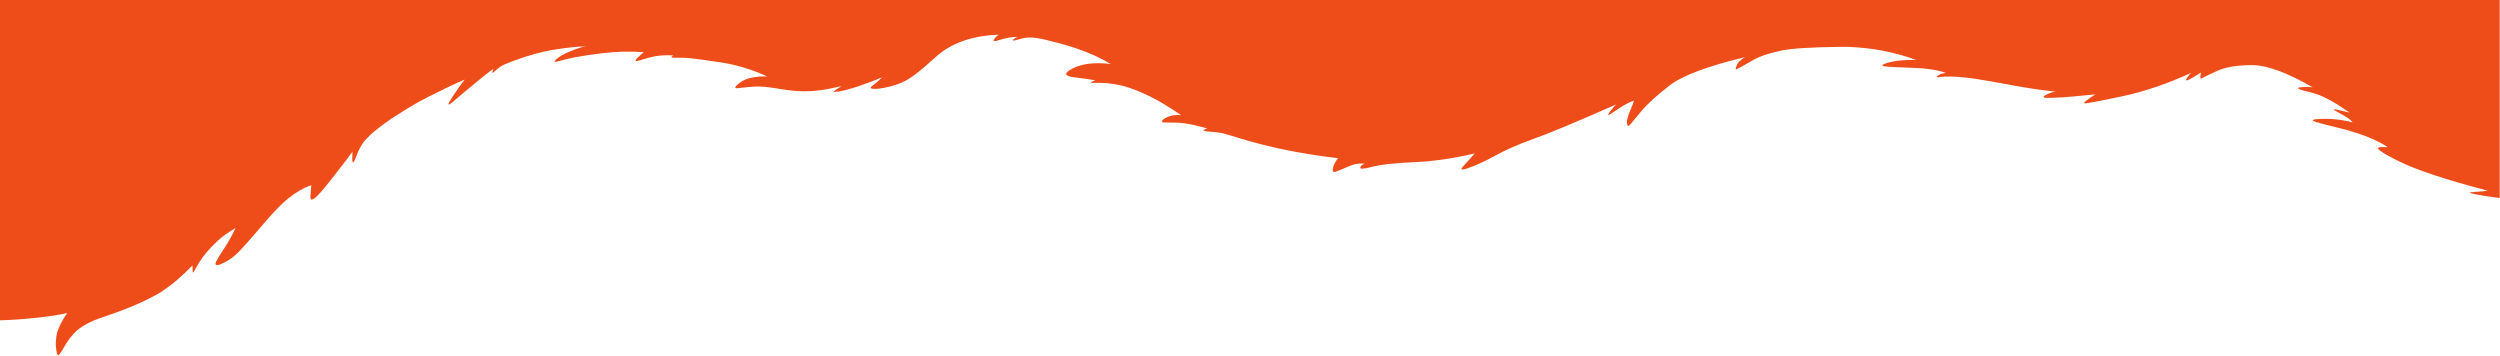 <?xml version="1.0" encoding="UTF-8"?> <svg xmlns="http://www.w3.org/2000/svg" viewBox="0 0 1400.00 199.12" data-guides="{&quot;vertical&quot;:[],&quot;horizontal&quot;:[]}"><defs></defs><path fill="#ee4d1a" stroke="none" fill-opacity="1" stroke-width="1" stroke-opacity="1" alignment-baseline="baseline" baseline-shift="baseline" clip-rule="evenodd" fill-rule="evenodd" id="tSvg118612888e7" title="Path 1" d="M1233.041 43.795C1234.103 43.235 1236.956 41.837 1241.598 39.712C1246.241 37.586 1252.785 36.467 1261.175 36.467C1269.565 36.467 1280.863 40.662 1295.126 48.94C1293.616 48.661 1291.77 48.605 1289.533 48.773C1288.694 48.828 1288.023 48.884 1287.407 48.996C1285.953 49.5 1288.134 50.395 1294.007 51.737C1299.824 53.079 1307.096 56.883 1315.765 63.091C1314.311 62.7 1312.13 62.196 1309.333 61.525C1306.48 60.854 1306.145 61.133 1308.27 62.308C1309.874 63.203 1311.477 64.098 1313.08 64.993C1315.094 66.168 1316.548 67.342 1317.443 68.461C1317.35 68.461 1317.257 68.461 1317.164 68.461C1316.324 68.181 1314.311 67.79 1311.123 67.23C1307.935 66.727 1304.579 66.503 1301.111 66.559C1297.643 66.615 1295.685 66.839 1295.35 67.174C1294.958 67.51 1295.573 67.957 1297.196 68.405C1298.818 68.908 1304.579 70.418 1314.591 72.879C1323.54 75.452 1330.532 78.305 1335.509 81.381C1336.069 81.717 1336.572 82.052 1337.076 82.388C1335.677 82.388 1334.279 82.388 1332.881 82.388C1329.693 82.612 1333.049 85.185 1343.06 90.163C1353.072 95.141 1369.74 100.678 1393.12 106.775C1391.778 106.999 1390.268 107.166 1388.59 107.278C1386.912 107.334 1385.234 107.502 1383.5 107.726C1381.766 107.949 1384.73 108.621 1392.393 109.851C1394.071 110.131 1395.637 110.355 1397.148 110.522C1398.043 110.634 1398.937 110.746 1399.832 110.858C1399.832 73.905 1399.832 36.952 1399.832 -0.001C933.221 -0.001 466.611 -0.001 0 -0.001C0 59.791 0 119.583 0 179.376C6.88 179.208 14.431 178.649 22.765 177.698C28.973 176.97 33.895 176.188 37.643 175.292C36.356 177.194 35.238 178.872 34.399 180.55C32.721 183.794 31.77 186.423 31.546 188.493C31.267 190.618 31.21 192.24 31.267 193.415C31.322 194.589 31.49 195.932 31.77 197.33C31.994 198.784 32.385 199.232 32.944 198.784C33.448 198.449 34.79 196.323 37.028 192.464C37.475 191.681 38.314 190.506 39.544 188.884C40.775 187.318 42.062 185.92 43.404 184.801C44.746 183.683 46.536 182.508 48.885 181.221C51.234 179.935 54.423 178.649 58.45 177.306C62.141 176.076 65.721 174.789 69.189 173.447C71.538 172.552 73.831 171.601 76.069 170.65C78.977 169.42 81.942 168.021 84.906 166.455C86.081 165.84 87.088 165.337 88.038 164.777C89.493 163.994 90.611 163.267 91.45 162.652C92.793 161.701 94.415 160.526 96.316 159.128C98.162 157.73 100.623 155.548 103.644 152.696C103.755 152.584 103.923 152.472 104.035 152.304C105.098 151.297 106.384 150.067 107.839 148.613C107.727 152.192 107.951 153.367 108.566 152.192C109.125 151.018 110.188 149.172 111.698 146.711C112.761 144.977 114.103 143.187 115.725 141.229C116.508 140.334 117.347 139.44 118.242 138.489C121.039 135.524 123.5 133.287 125.625 131.777C127.751 130.267 129.82 128.924 131.946 127.638C129.932 132.056 127.135 136.867 123.556 142.124C123.444 142.236 122.773 143.467 121.43 145.76C120.088 148.109 120.591 148.892 122.885 148.221C124.674 147.55 126.52 146.599 128.422 145.424C130.268 144.25 132.393 142.404 134.798 139.887C137.203 137.37 141.51 132.448 147.719 125.177C150.739 121.597 153.48 118.577 155.997 116.06C157.899 114.158 159.632 112.592 161.199 111.305C165.505 107.781 169.868 105.209 174.343 103.698C174.343 103.866 174.231 105.153 174.007 107.558C173.784 109.963 173.727 110.858 173.895 110.299C173.839 111.809 174.399 112.144 175.685 111.361C176.972 110.578 178.873 108.565 181.502 105.432C182.341 104.426 183.236 103.307 184.187 102.132C187.543 97.881 190.284 94.302 192.465 91.505C193.136 90.61 193.807 89.771 194.367 89.044C194.702 88.653 194.982 88.205 195.262 87.814C196.157 86.639 196.884 85.688 197.387 84.961C196.94 91.729 197.555 92.791 199.289 88.093C200.967 83.451 202.924 80.039 205.05 77.913C207.175 75.732 208.406 74.557 208.63 74.39C213.775 70.139 218.642 66.671 223.116 63.93C223.172 63.93 223.34 63.818 223.62 63.651C223.899 63.483 224.571 63.035 225.577 62.364C226.584 61.693 228.989 60.239 232.737 58.057C236.484 55.876 242.022 53.079 249.293 49.556C253.264 47.654 256.9 45.976 260.2 44.578C258.857 46.2 256.676 49.276 253.6 53.862C250.523 58.449 250.356 59.679 253.04 57.498C257.403 53.751 261.822 50.059 266.24 46.423C270.659 42.788 273.4 40.606 274.407 39.879C275.413 39.152 276.029 38.705 276.308 38.593C275.525 40.55 275.525 41.166 276.308 40.55C276.868 40.047 277.539 39.488 278.21 38.873C278.881 38.313 279.497 37.81 280.112 37.418C280.671 37.027 281.398 36.635 282.293 36.188C283.188 35.74 284.978 35.069 287.607 34.062C296.221 30.874 303.995 28.748 310.819 27.742C317.587 26.679 323.404 26.064 328.326 25.896C326.816 26.008 324.075 26.847 320.048 28.469C316.021 30.091 313.224 31.601 311.658 33.055C310.036 34.51 310.26 34.957 312.217 34.454C314.958 33.615 318.258 32.776 322.118 32.049C326.312 31.266 331.179 30.538 336.716 29.867C345.162 28.86 353.048 28.637 360.488 29.196C355.509 33.391 354.671 34.957 357.971 33.894C361.271 32.832 364.291 31.993 367.032 31.489C369.772 30.986 373.128 30.818 377.044 31.042C376.932 31.098 376.596 31.322 376.037 31.769C375.478 32.216 376.54 32.384 379.169 32.328C381.798 32.272 384.371 32.384 386.776 32.608C389.237 32.832 394.886 33.671 403.724 34.957C412.561 36.3 421.231 38.928 429.676 42.844C422.853 42.62 417.763 43.739 414.463 46.2C411.107 48.661 410.883 49.723 413.736 49.332C416.588 48.94 419.553 48.661 422.685 48.493C425.761 48.325 429.956 48.661 435.214 49.556C440.471 50.451 444.778 50.954 448.19 51.066C451.602 51.178 455.07 51.066 458.594 50.618C461.558 50.283 465.753 49.5 471.179 48.269C470.116 48.94 469.277 49.5 468.718 49.835C467.487 50.618 466.816 51.234 466.648 51.513C466.685 51.513 466.723 51.513 466.76 51.513C469.836 51.457 474.367 50.395 480.296 48.437C486.225 46.423 490.811 44.69 493.999 43.235C493.72 43.515 493.384 43.906 492.881 44.354C491.762 45.529 490.364 46.703 488.686 47.878C487.008 49.108 487.287 49.723 489.469 49.779C490.867 49.835 492.713 49.612 494.95 49.22C496.069 48.996 497.243 48.717 498.586 48.381C502.501 47.374 505.801 46.088 508.43 44.466C511.059 42.844 513.967 40.662 517.211 37.922C519.001 36.411 521.574 34.118 524.93 31.098C529.74 26.959 535.613 23.882 542.493 21.925C546.464 20.806 550.659 20.023 555.022 19.688C556.141 19.576 557.315 19.52 558.49 19.464C558.769 19.464 559.049 19.464 559.329 19.464C558.266 20.079 557.371 20.918 556.7 21.981C556.029 23.099 556.644 23.323 558.602 22.708C560.504 22.093 562.517 21.533 564.643 21.142C566.768 20.75 568.446 20.582 569.732 20.638C568.222 21.421 567.383 22.037 567.215 22.428C567.048 22.876 567.887 22.82 569.676 22.26C571.466 21.701 573.144 21.309 574.71 21.086C576.277 20.918 578.346 20.974 580.919 21.366C583.492 21.757 587.911 22.764 594.063 24.442C597.028 25.225 599.824 26.12 602.509 27.015C610.06 29.588 616.492 32.496 621.974 35.852C613.248 34.789 606.201 35.572 600.831 38.257C595.462 40.998 595.853 42.676 601.95 43.347C605.585 43.739 609.333 44.298 613.192 44.913C613.472 44.913 612.913 45.137 611.57 45.696C610.228 46.256 610.787 46.479 613.304 46.423C615.765 46.367 618.114 46.423 620.296 46.591C622.477 46.815 624.938 47.206 627.679 47.822C630.42 48.437 633.887 49.556 638.026 51.29C642.165 53.023 646.36 55.093 650.555 57.554C652.513 58.728 654.359 59.847 656.037 60.91C657.995 62.14 659.784 63.371 661.406 64.49C658.722 64.21 656.317 64.49 654.303 65.329C652.233 66.168 651.059 66.951 650.835 67.566C650.555 68.181 650.779 68.517 651.45 68.573C652.121 68.629 653.576 68.629 655.701 68.629C656.82 68.629 657.995 68.684 659.113 68.684C660.232 68.74 661.854 68.852 663.867 69.132C665.937 69.412 668.901 70.027 672.761 71.034C673.712 71.313 674.774 71.593 676.061 71.929C675.054 72.152 674.327 72.544 673.879 73.047C674.271 73.271 674.998 73.495 676.005 73.607C677.012 73.718 678.354 73.83 679.976 73.942C681.542 74.054 683.108 74.278 684.674 74.613C686.185 75.005 689.205 75.844 693.792 77.298C710.236 82.388 728.75 86.192 749.333 88.597C748.718 89.268 748.102 90.107 747.599 91.114C746.76 92.68 746.368 93.91 746.368 94.917C746.368 95.868 746.592 96.315 746.984 96.315C747.375 96.315 747.99 96.203 748.774 95.868C749.557 95.588 751.738 94.693 755.206 93.183C758.674 91.673 761.75 91.225 764.435 91.785C763.092 91.897 762.197 92.568 761.806 93.686C761.414 94.805 763.652 94.749 768.462 93.407C773.272 92.12 781.047 91.281 791.786 90.834C802.525 90.386 813.879 88.764 825.793 85.912C825.346 86.583 823.947 88.149 821.598 90.666C820.48 91.841 819.696 92.736 819.137 93.407C817.851 94.805 818.354 95.253 820.759 94.637C826.185 92.791 831.722 90.331 837.371 87.142C843.02 84.01 850.124 80.878 858.682 77.802C867.239 74.781 882.677 68.349 904.994 58.505C903.819 59.791 902.924 60.798 902.365 61.525C901.862 62.14 901.582 62.532 901.47 62.644C900.296 64.378 900.352 64.881 901.582 64.042C901.974 63.818 902.645 63.371 903.708 62.644C904.714 61.972 906.001 61.133 907.567 60.071C910.867 58.001 913.328 56.827 915.006 56.435C914.95 56.939 914.223 58.784 912.881 61.972C911.65 64.937 911.091 67.062 911.091 68.461C911.091 69.188 911.203 69.747 911.37 70.139C911.594 70.866 912.209 70.642 913.16 69.468C914.111 68.293 916.181 65.776 919.425 61.917C922.669 58.057 927.871 53.359 935.03 47.822C942.189 42.284 956.396 36.971 977.651 31.881C977.092 32.049 976.532 32.328 975.973 32.72C975.47 33.111 974.854 33.615 974.127 34.286C973.4 34.957 972.785 35.908 972.337 37.194C971.834 38.481 971.89 39.04 972.393 38.816C972.897 38.649 973.903 38.089 975.414 37.25C976.924 36.411 979.217 35.069 982.405 33.279C985.593 31.489 990.348 29.923 996.836 28.469C1002.877 27.127 1014.343 26.399 1031.347 26.232C1032.465 26.232 1033.584 26.232 1034.758 26.232C1048.462 26.735 1061.215 29.196 1073.128 33.615C1066.361 33.391 1060.823 34.006 1056.46 35.349C1056.404 35.405 1056.293 35.405 1056.237 35.461C1052.937 36.523 1053.496 37.194 1057.915 37.418C1062.333 37.642 1066.864 37.866 1071.45 37.977C1079.169 38.257 1085.322 39.208 1089.852 40.886C1088.286 40.942 1086.832 41.334 1085.545 42.117C1084.259 42.9 1084.147 43.235 1085.266 43.235C1089.349 42.62 1094.942 42.732 1101.934 43.571C1103.276 43.739 1104.675 43.906 1106.129 44.13C1108.031 44.41 1109.988 44.745 1112.002 45.081C1115.805 45.752 1120.224 46.479 1125.202 47.43C1134.71 49.22 1143.436 50.562 1151.434 51.346C1150.204 51.29 1148.358 51.849 1145.953 53.023C1143.212 54.366 1144.051 54.981 1148.526 54.813C1153.001 54.645 1156.916 54.422 1160.328 54.086C1163.74 53.751 1165.977 53.527 1166.984 53.471C1167.991 53.415 1170.116 53.191 1173.36 52.856C1168.438 56.044 1166.424 57.722 1167.263 57.889C1168.102 58.057 1175.262 56.715 1188.686 53.862C1201.215 51.178 1214.135 46.759 1227.391 40.662C1226.552 41.11 1225.657 42.172 1224.595 43.85C1223.532 45.528 1224.595 45.417 1227.895 43.459C1229.964 42.284 1231.474 41.333 1232.537 40.606C1231.922 43.291 1232.034 44.354 1233.041 43.795Z"></path></svg> 